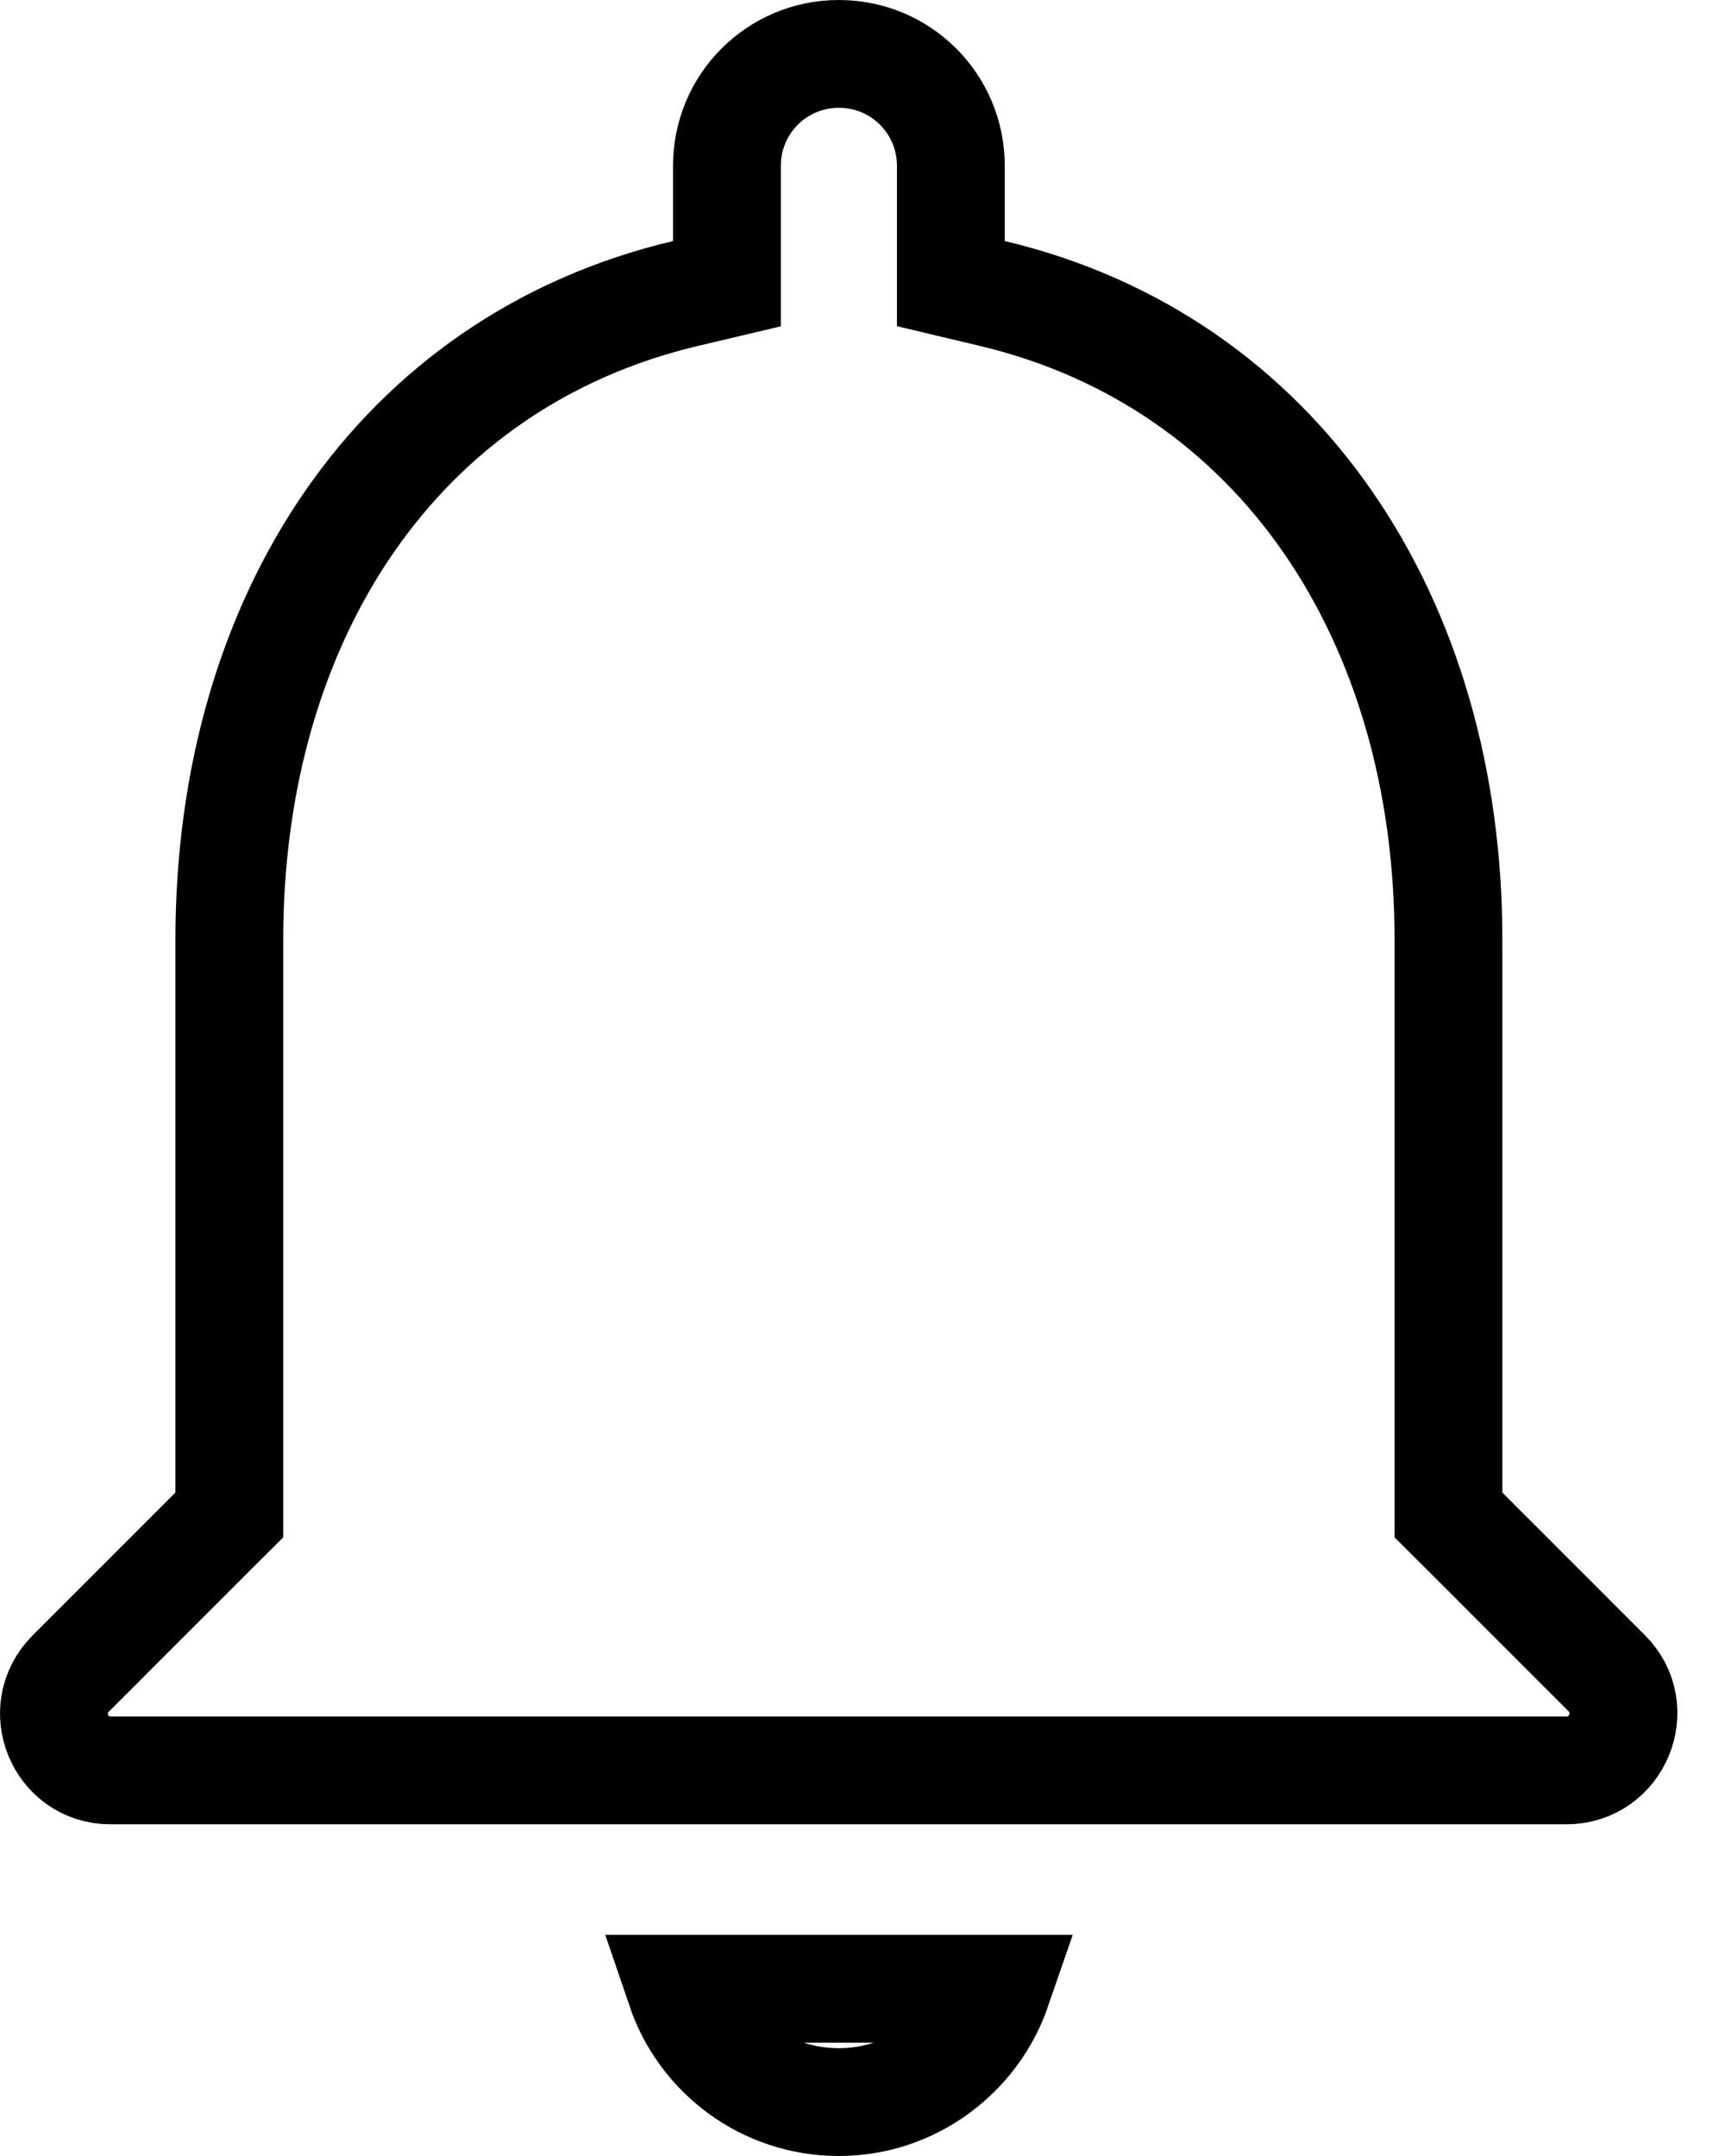 <svg width="32" height="40" viewBox="0 0 32 40" fill="none" xmlns="http://www.w3.org/2000/svg">
<path d="M26.87 27.692V28.107L27.163 28.399L29.809 31.046C30.468 31.705 29.999 32.846 29.059 32.846H2.044C1.126 32.846 0.641 31.72 1.315 31.046L3.961 28.399L4.254 28.107V27.692V17.436C4.254 11.467 7.382 6.709 12.716 5.445L13.485 5.263V4.472V3.077C13.485 1.927 14.412 1 15.562 1C16.712 1 17.639 1.927 17.639 3.077V4.472V5.262L18.408 5.445C23.722 6.708 26.87 11.488 26.87 17.436V27.692ZM18.498 36.897C18.078 38.116 16.917 39 15.562 39C14.193 39 13.039 38.118 12.624 36.897H18.498Z" stroke="black" stroke-width="2"/>
</svg>
